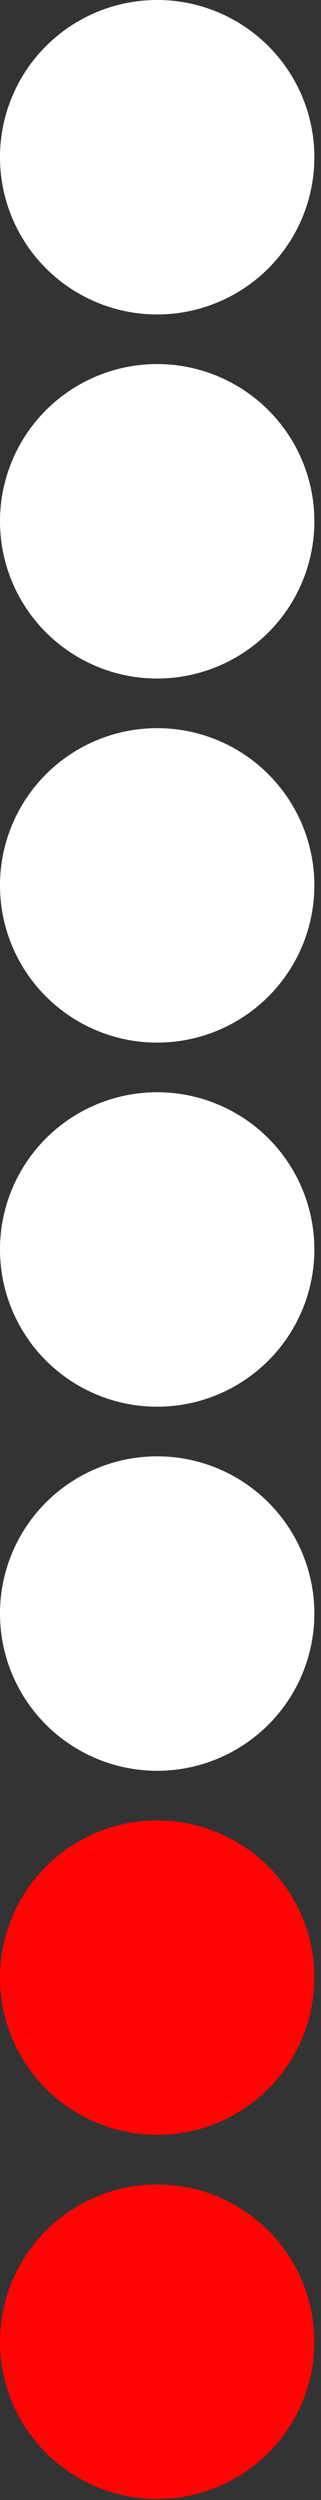 <svg width="14" height="109" viewBox="0 0 14 109" fill="none" xmlns="http://www.w3.org/2000/svg">
<rect x="0" y="0" width="14" height="109" fill="#333333" stroke="none"/>
<circle cx="6.855" cy="102.098" r="6.855" transform="rotate(-90 6.855 102.098)" fill="#FF0404"/>
<circle cx="6.855" cy="86.224" r="6.855" transform="rotate(-90 6.855 86.224)" fill="#FF0404"/>
<circle cx="6.855" cy="70.35" r="6.855" transform="rotate(-90 6.855 70.35)" fill="white"/>
<circle cx="6.855" cy="54.476" r="6.855" transform="rotate(-90 6.855 54.476)" fill="white"/>
<circle cx="6.855" cy="38.602" r="6.855" transform="rotate(-90 6.855 38.602)" fill="white"/>
<circle cx="6.855" cy="22.728" r="6.855" transform="rotate(-90 6.855 22.728)" fill="white"/>
<circle cx="6.855" cy="6.855" r="6.855" transform="rotate(-90 6.855 6.855)" fill="white"/>
</svg>
